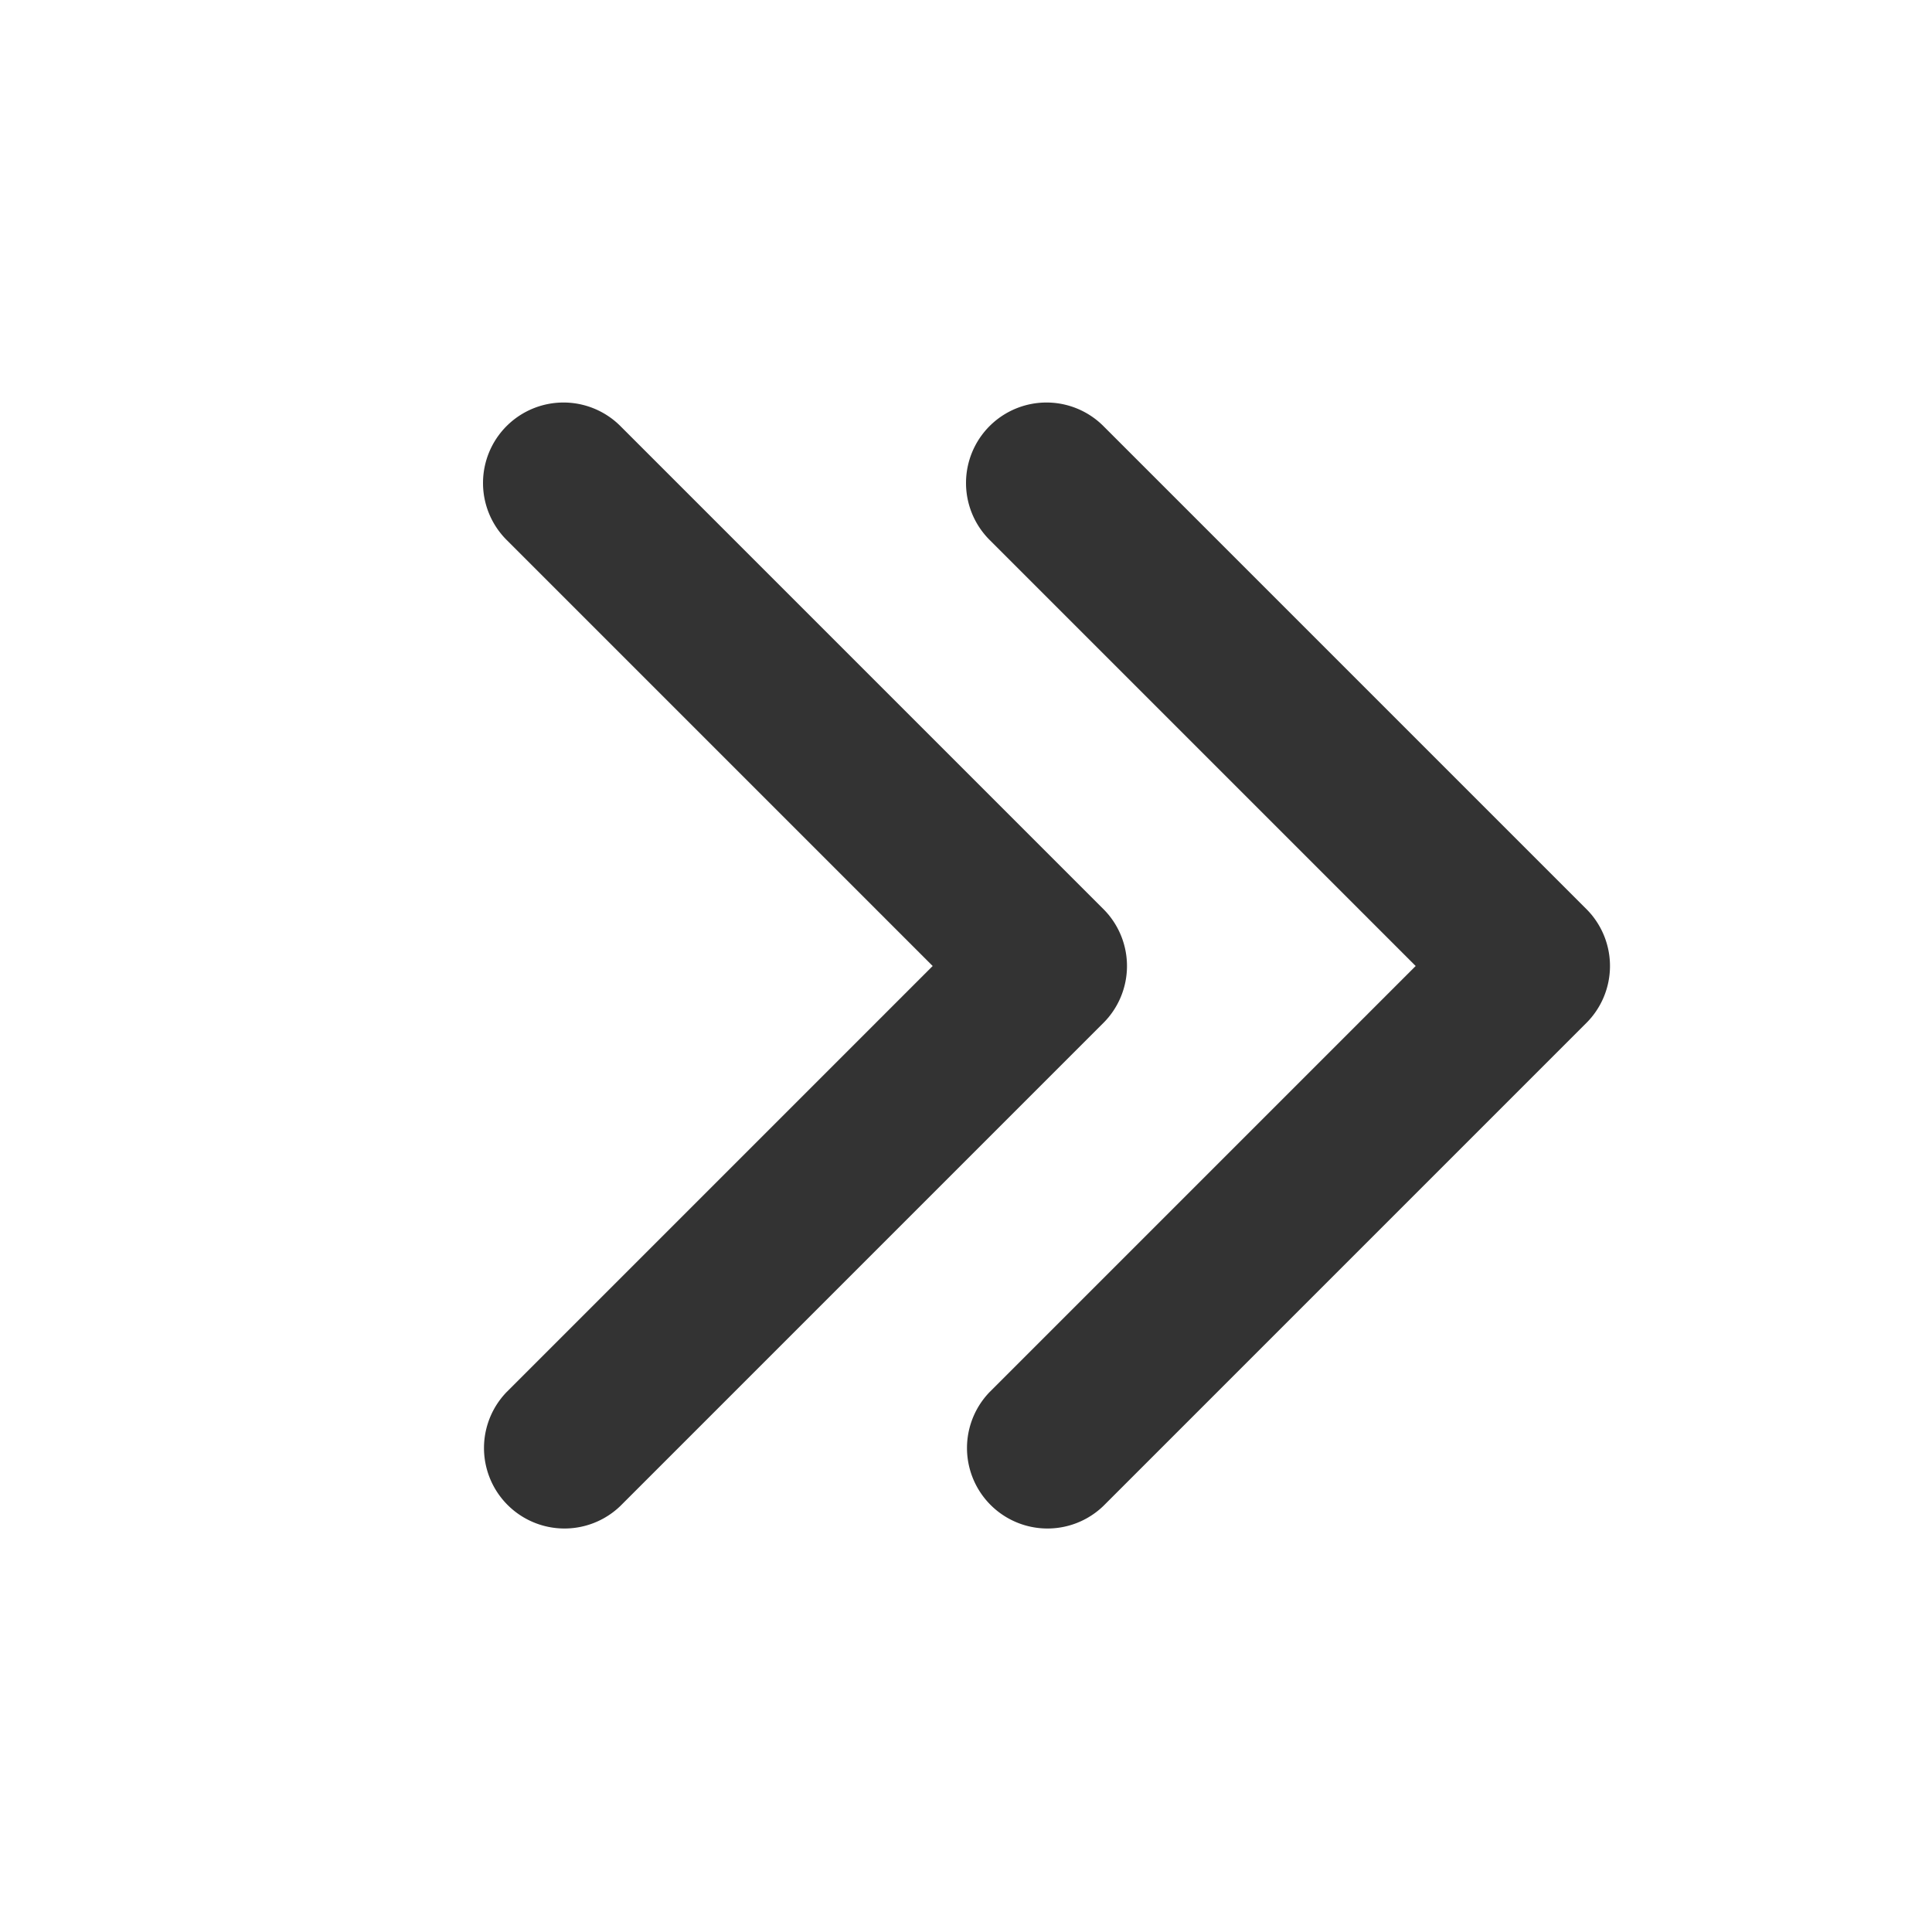 <?xml version="1.0" standalone="no"?><!DOCTYPE svg PUBLIC "-//W3C//DTD SVG 1.1//EN" "http://www.w3.org/Graphics/SVG/1.1/DTD/svg11.dtd"><svg class="icon" width="200px" height="200.00px" viewBox="0 0 1024 1024" version="1.1" xmlns="http://www.w3.org/2000/svg"><path fill="#333333" d="M524.501 225.835a42.667 42.667 0 0 1 60.331 0l256 256a42.667 42.667 0 0 1 0 60.331l-256 256a42.667 42.667 0 0 1-60.331-60.331L750.336 512l-225.835-225.835a42.667 42.667 0 0 1 0-60.331z m-256 0a42.667 42.667 0 0 1 60.331 0l256 256a42.667 42.667 0 0 1 0 60.331l-256 256a42.667 42.667 0 0 1-60.331-60.331L494.336 512 268.501 286.165a42.667 42.667 0 0 1 0-60.331z"  /></svg>